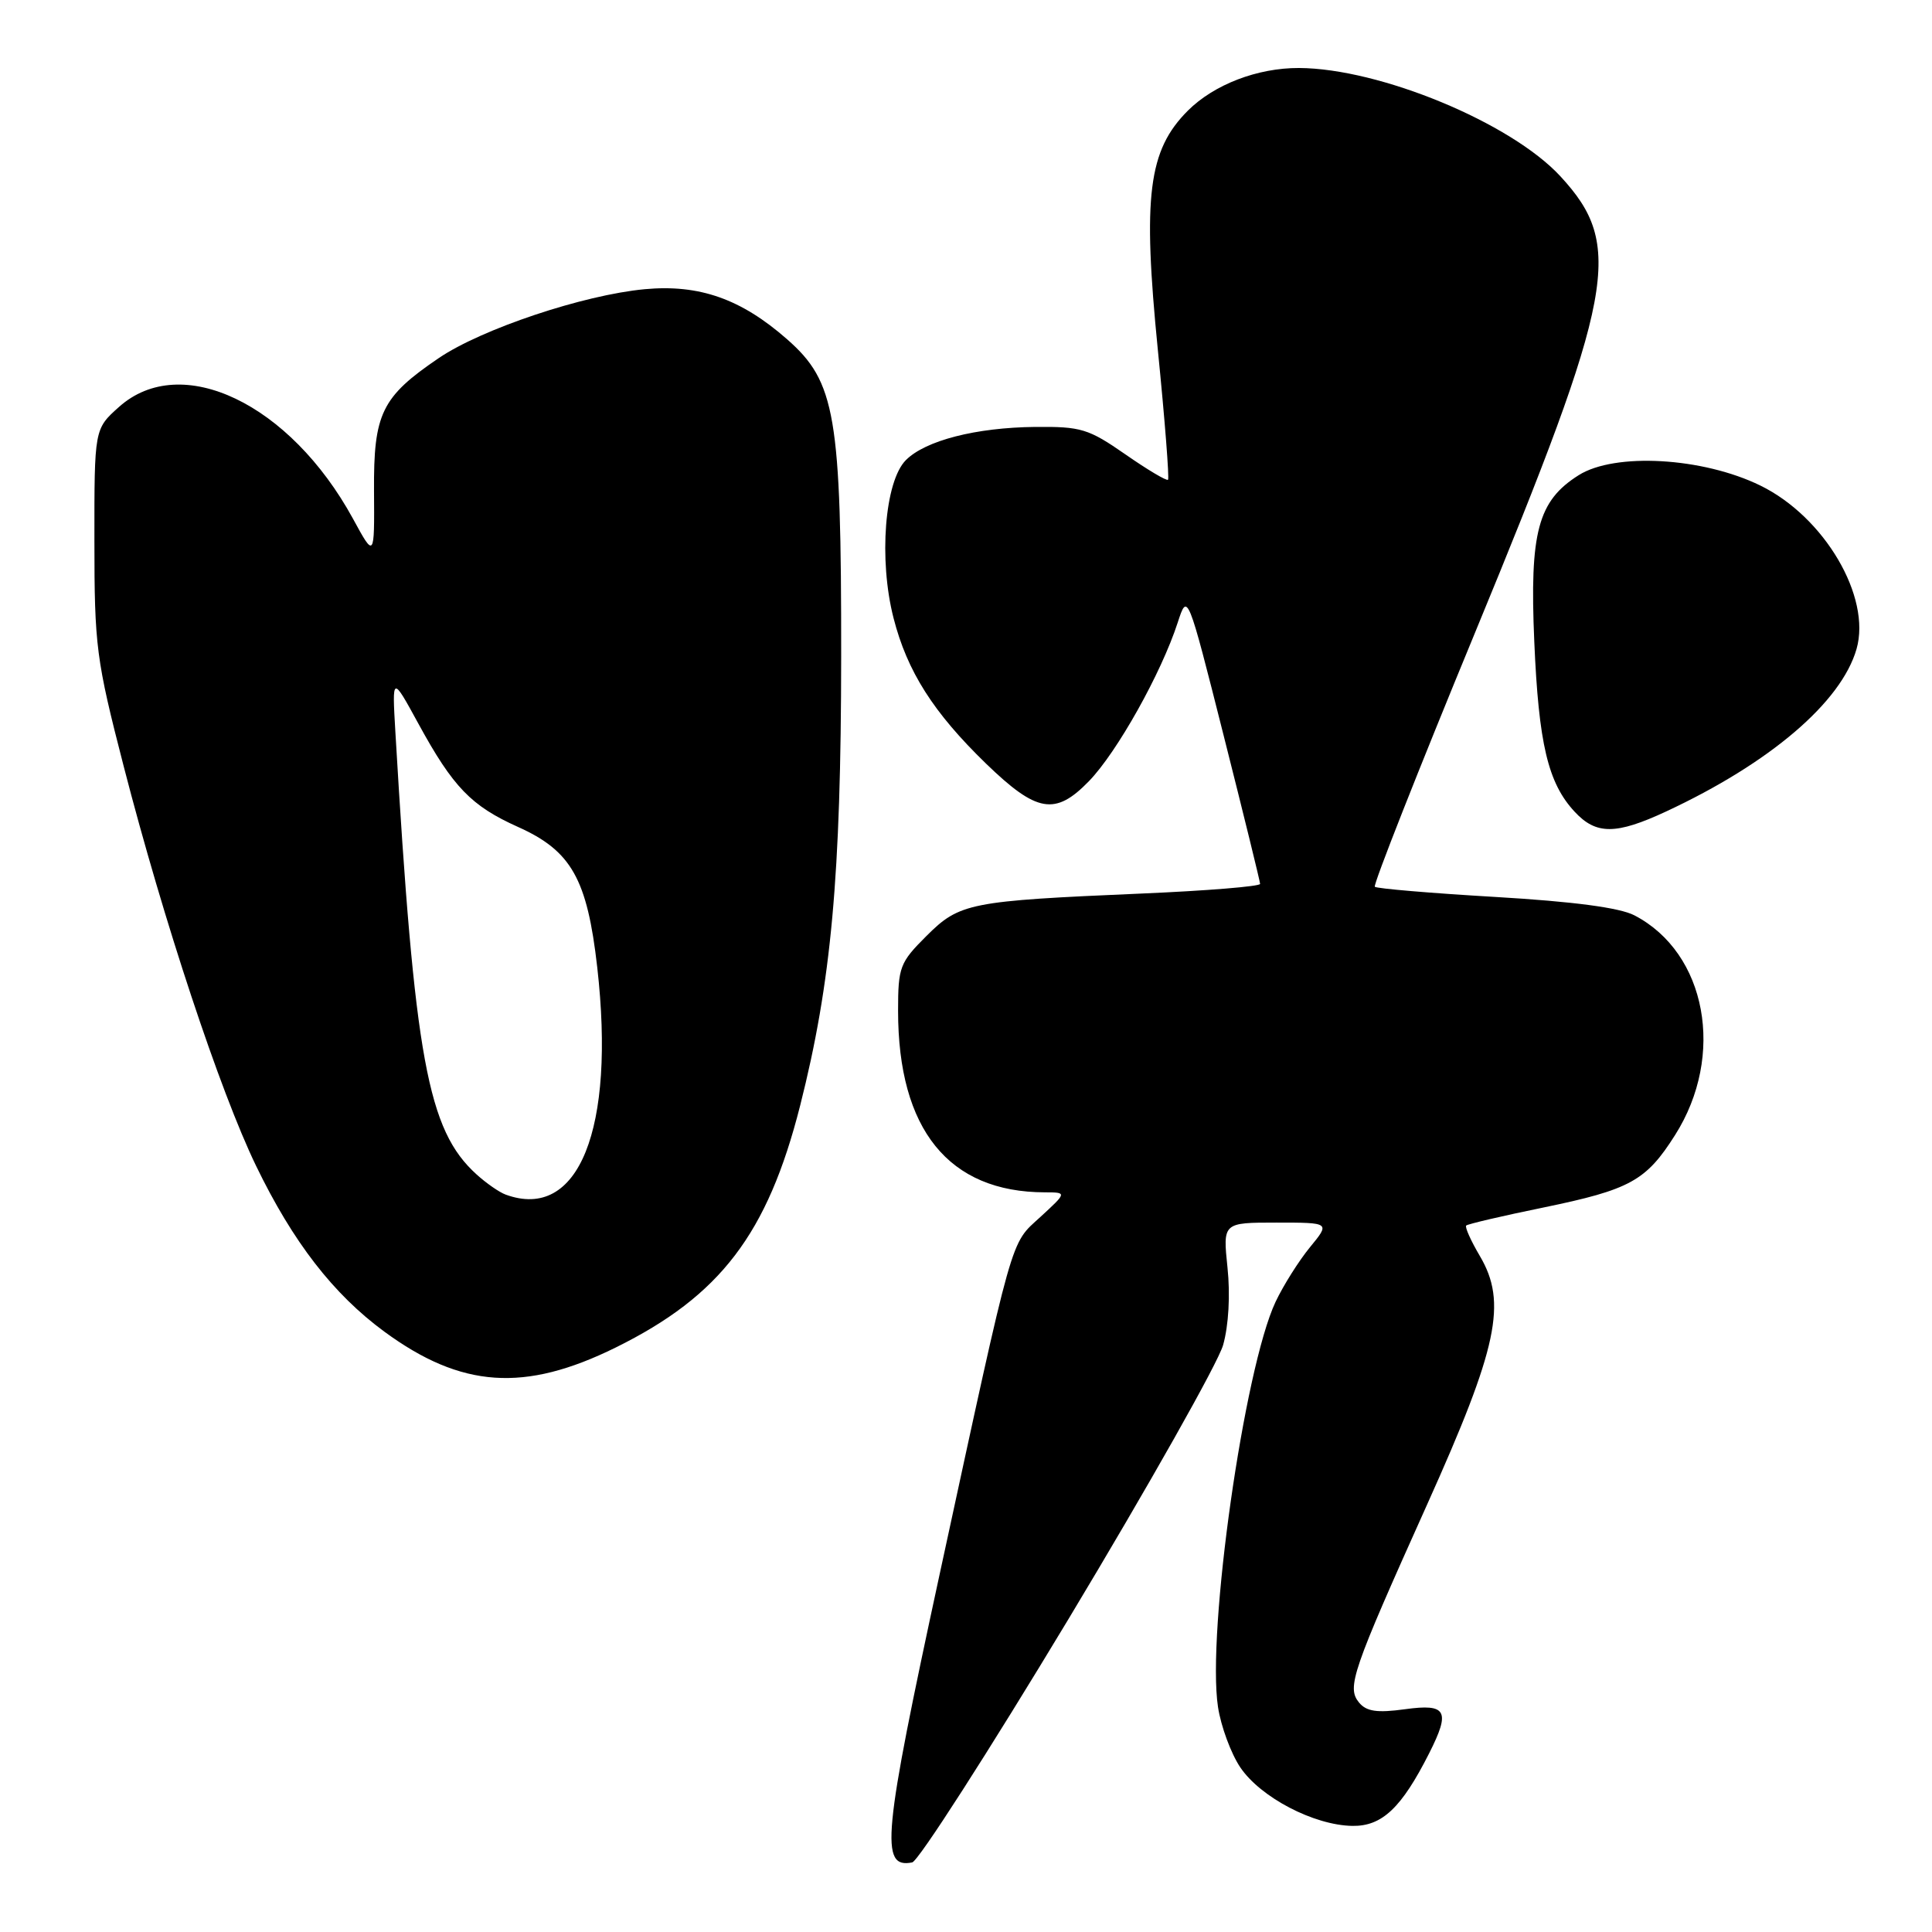 <?xml version="1.0" encoding="UTF-8" standalone="no"?>
<!DOCTYPE svg PUBLIC "-//W3C//DTD SVG 1.1//EN" "http://www.w3.org/Graphics/SVG/1.1/DTD/svg11.dtd" >
<svg xmlns="http://www.w3.org/2000/svg" xmlns:xlink="http://www.w3.org/1999/xlink" version="1.1" viewBox="0 0 256 256">
 <g >
 <path fill="currentColor"
d=" M 141.60 214.50 C 152.19 196.90 161.41 180.57 162.07 178.22 C 162.80 175.64 163.03 171.56 162.65 167.97 C 162.03 162.00 162.03 162.00 169.14 162.00 C 176.26 162.00 176.26 162.00 173.59 165.25 C 172.12 167.04 170.06 170.30 169.02 172.50 C 164.86 181.32 159.89 216.25 161.39 226.18 C 161.78 228.75 163.11 232.35 164.34 234.18 C 167.02 238.16 174.10 241.86 179.20 241.94 C 183.13 242.00 185.71 239.56 189.38 232.30 C 192.22 226.68 191.69 225.72 186.18 226.48 C 182.47 226.99 181.07 226.78 180.09 225.61 C 178.42 223.59 179.13 221.53 189.13 199.29 C 198.47 178.52 199.73 172.59 196.09 166.43 C 194.90 164.41 194.08 162.59 194.28 162.39 C 194.48 162.19 199.09 161.11 204.52 160.00 C 216.00 157.63 218.11 156.47 221.95 150.41 C 228.65 139.86 226.14 126.26 216.57 121.29 C 214.62 120.27 208.50 119.46 198.13 118.85 C 189.59 118.35 182.41 117.74 182.17 117.50 C 181.93 117.26 187.91 102.09 195.47 83.78 C 214.06 38.72 215.22 32.53 206.77 23.37 C 200.22 16.26 182.83 9.06 172.12 9.01 C 166.62 8.99 160.87 11.20 157.40 14.66 C 152.15 19.91 151.39 25.97 153.42 46.36 C 154.35 55.64 154.95 63.38 154.77 63.57 C 154.58 63.75 152.04 62.24 149.11 60.20 C 144.23 56.81 143.24 56.51 137.15 56.57 C 129.32 56.65 122.63 58.37 120.04 60.96 C 117.22 63.78 116.41 74.15 118.40 81.90 C 120.21 88.97 123.67 94.41 130.66 101.19 C 137.38 107.69 139.82 108.11 144.28 103.52 C 148.01 99.68 153.88 89.19 156.05 82.50 C 157.35 78.50 157.35 78.50 162.15 97.50 C 164.79 107.95 166.96 116.78 166.97 117.12 C 166.99 117.45 159.91 118.03 151.25 118.40 C 128.44 119.38 127.16 119.63 122.75 124.03 C 119.23 127.54 119.00 128.14 119.00 133.94 C 119.00 149.67 125.71 157.97 138.45 157.99 C 141.39 158.00 141.39 158.00 137.86 161.25 C 133.81 164.97 134.45 162.71 124.51 208.58 C 116.98 243.39 116.57 247.62 120.87 246.78 C 121.67 246.63 131.00 232.10 141.60 214.50 Z  M 81.57 178.56 C 95.45 171.71 101.70 163.51 106.02 146.51 C 110.15 130.20 111.44 116.10 111.46 87.00 C 111.48 55.03 110.72 50.60 104.30 44.96 C 98.20 39.60 92.65 37.65 85.43 38.32 C 77.30 39.08 63.83 43.59 58.15 47.44 C 50.56 52.59 49.49 54.79 49.56 65.06 C 49.62 73.96 49.62 73.96 46.77 68.73 C 38.42 53.45 24.00 46.56 15.77 53.92 C 12.50 56.84 12.50 56.84 12.51 71.67 C 12.51 85.63 12.74 87.38 16.38 101.50 C 21.69 122.08 29.15 144.60 33.93 154.48 C 38.82 164.58 44.16 171.48 50.94 176.46 C 61.14 183.94 69.50 184.51 81.57 178.56 Z  M 220.76 107.53 C 234.52 101.12 243.97 93.06 246.00 86.00 C 247.98 79.09 241.75 68.49 233.26 64.34 C 225.62 60.60 213.99 59.94 209.19 62.96 C 203.78 66.36 202.67 70.52 203.30 85.00 C 203.88 98.54 205.11 103.75 208.64 107.55 C 211.49 110.63 214.12 110.62 220.76 107.53 Z  M 67.00 158.29 C 66.17 157.99 64.44 156.79 63.15 155.62 C 56.66 149.75 54.94 140.36 52.39 97.00 C 51.95 89.50 51.95 89.50 55.45 95.91 C 60.04 104.31 62.44 106.79 68.63 109.57 C 75.71 112.74 77.81 116.46 79.14 128.19 C 81.57 149.65 76.66 161.83 67.00 158.29 Z "/>
</g>
</svg>